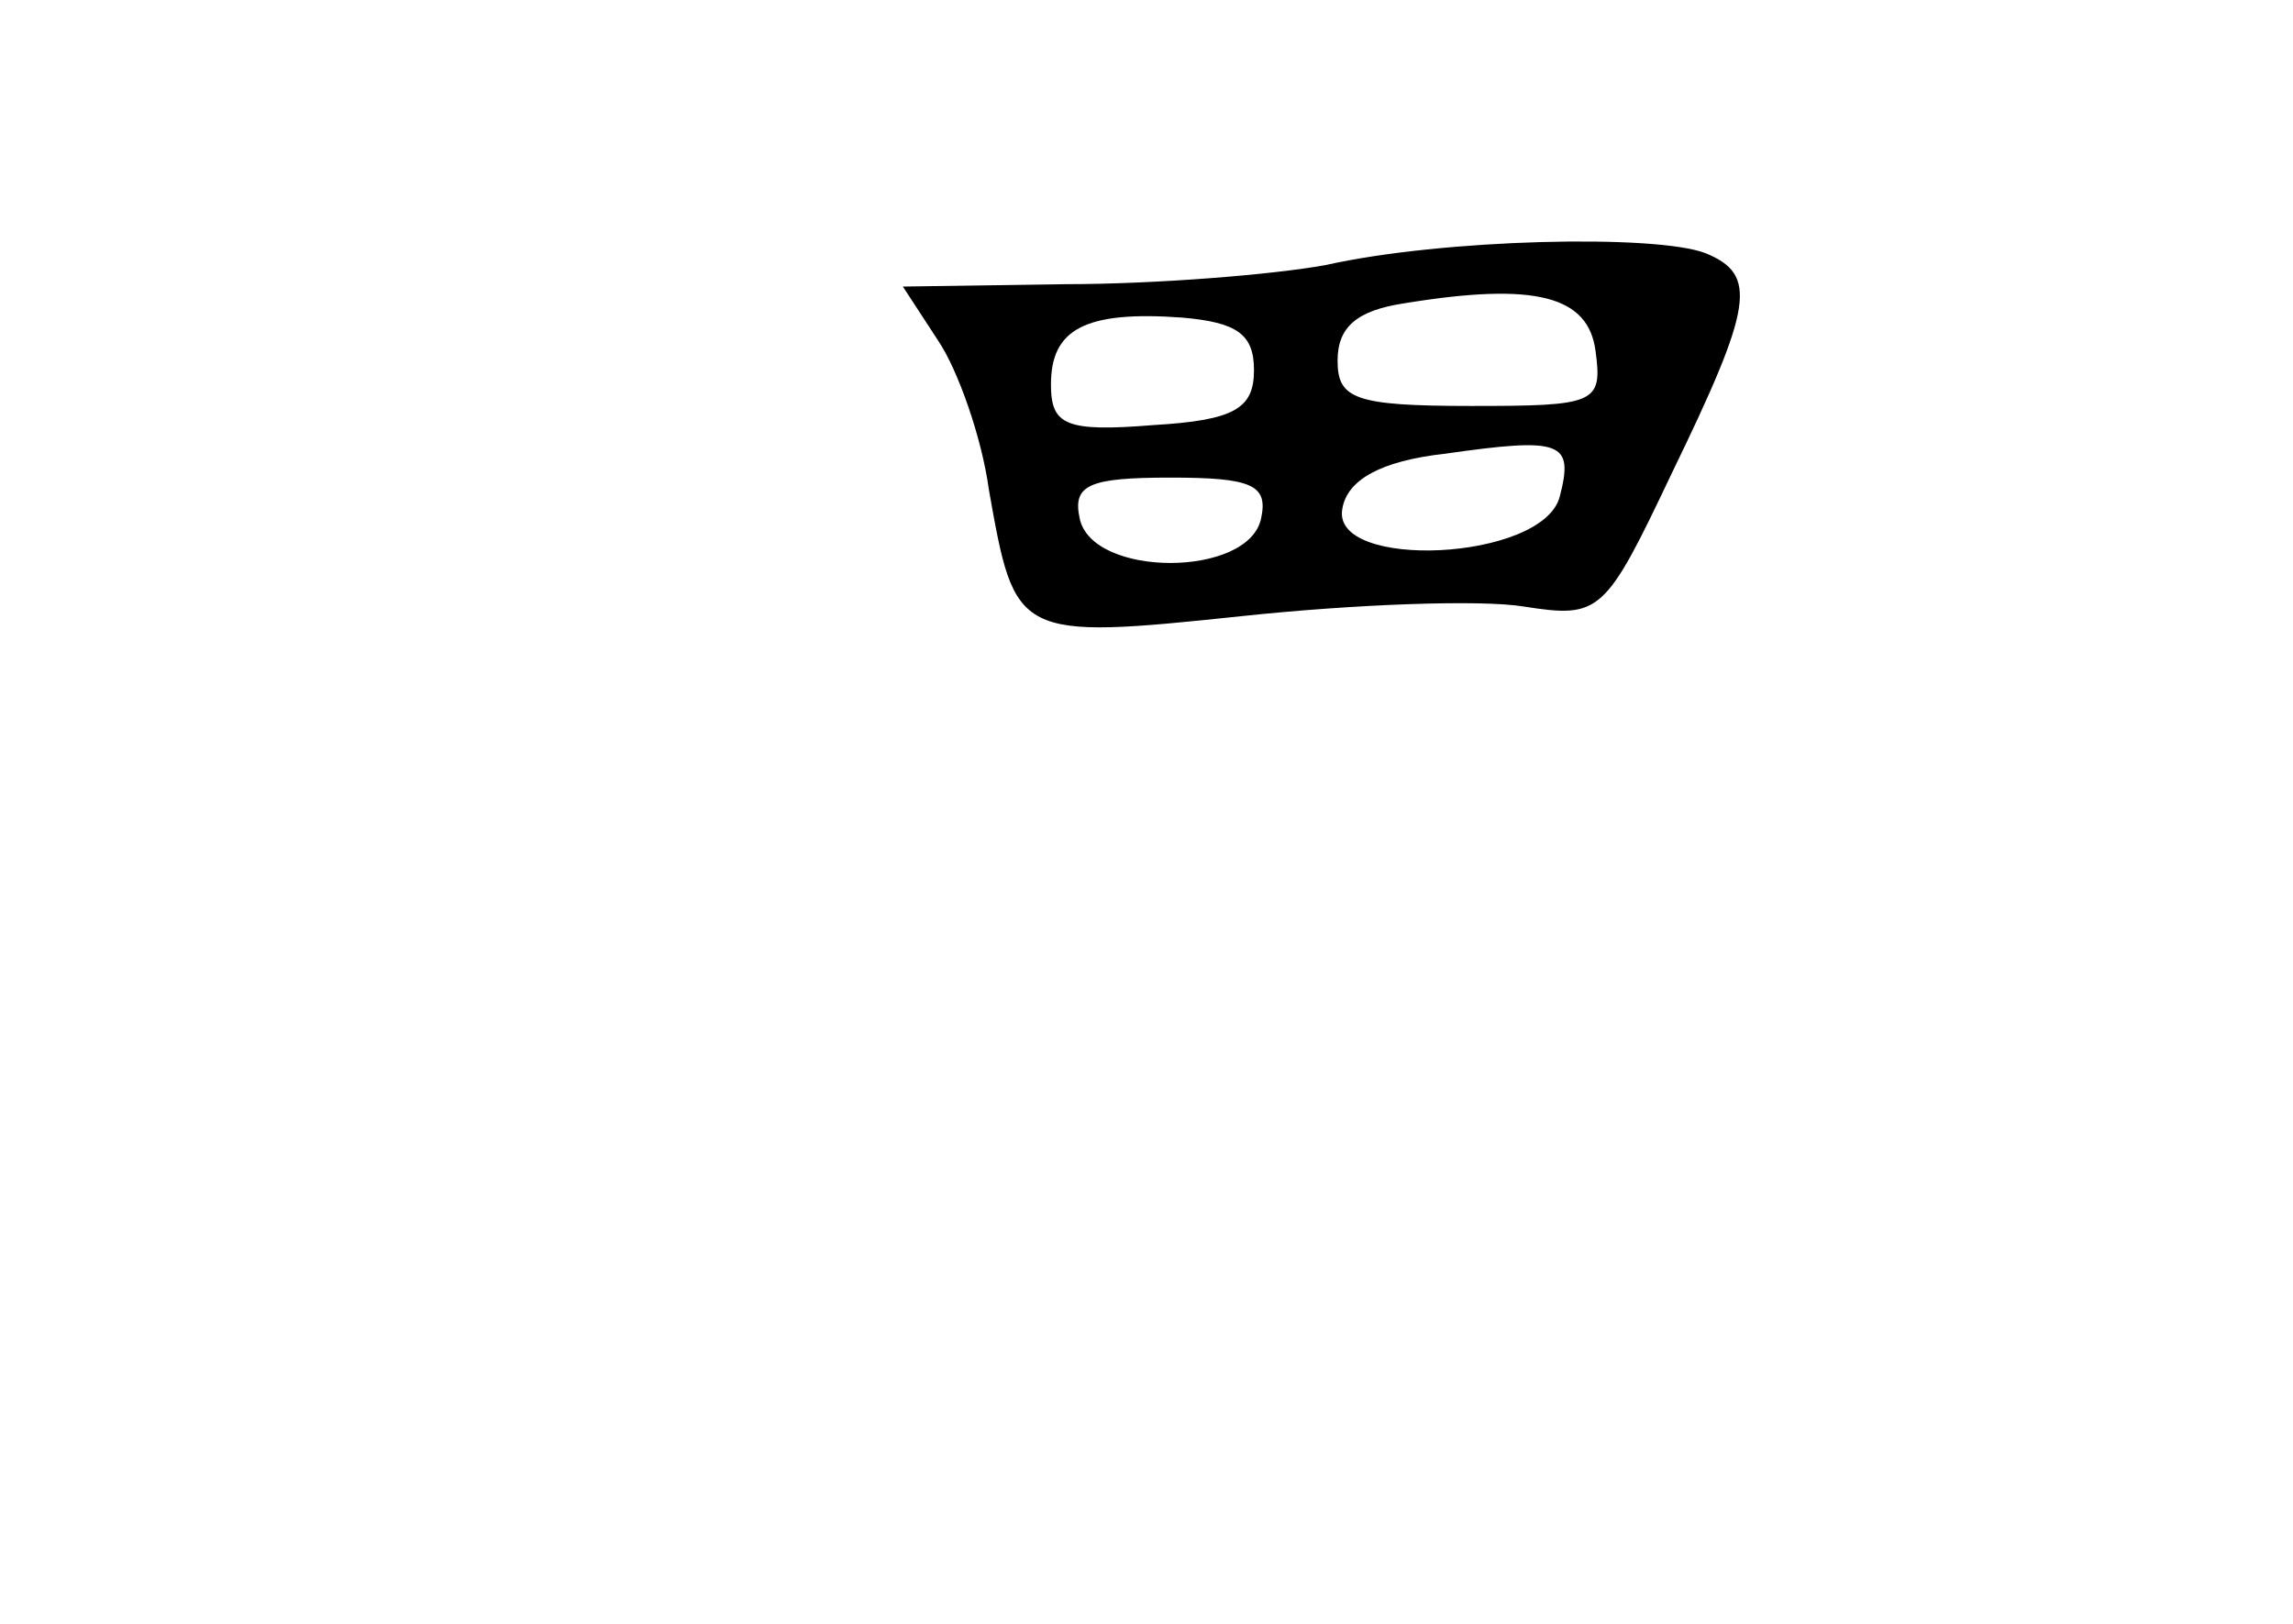 <?xml version="1.0" standalone="no"?>
<!DOCTYPE svg PUBLIC "-//W3C//DTD SVG 20010904//EN"
 "http://www.w3.org/TR/2001/REC-SVG-20010904/DTD/svg10.dtd">
<svg version="1.0" xmlns="http://www.w3.org/2000/svg"
 width="96pt" height="68pt" viewBox="0 0 96 68"
 preserveAspectRatio="xMidYMid meet">
<g transform="translate(0,68) scale(0.1,-0.1)"
fill="#000000" stroke="none">
<path d="M555 569 c-22 -4 -71 -8 -109 -8 l-68 -1 15 -23 c8 -12 18 -40 21
-62 11 -62 11 -63 106 -53 47 5 100 7 118 4 32 -5 34 -3 62 56 34 70 36 83 14
92 -21 8 -110 6 -159 -5z m113 -36 c3 -22 0 -23 -52 -23 -49 0 -56 3 -56 19 0
14 8 21 28 24 55 9 77 3 80 -20z m-143 -8 c0 -16 -8 -21 -42 -23 -37 -3 -43 0
-43 17 0 23 14 31 55 28 23 -2 30 -7 30 -22z m128 -53 c-7 -27 -96 -31 -91 -5
2 12 16 20 43 23 49 7 54 5 48 -18z m-125 -9 c-5 -25 -71 -25 -76 0 -3 14 4
17 38 17 34 0 41 -3 38 -17z"/>
</g>
</svg>
